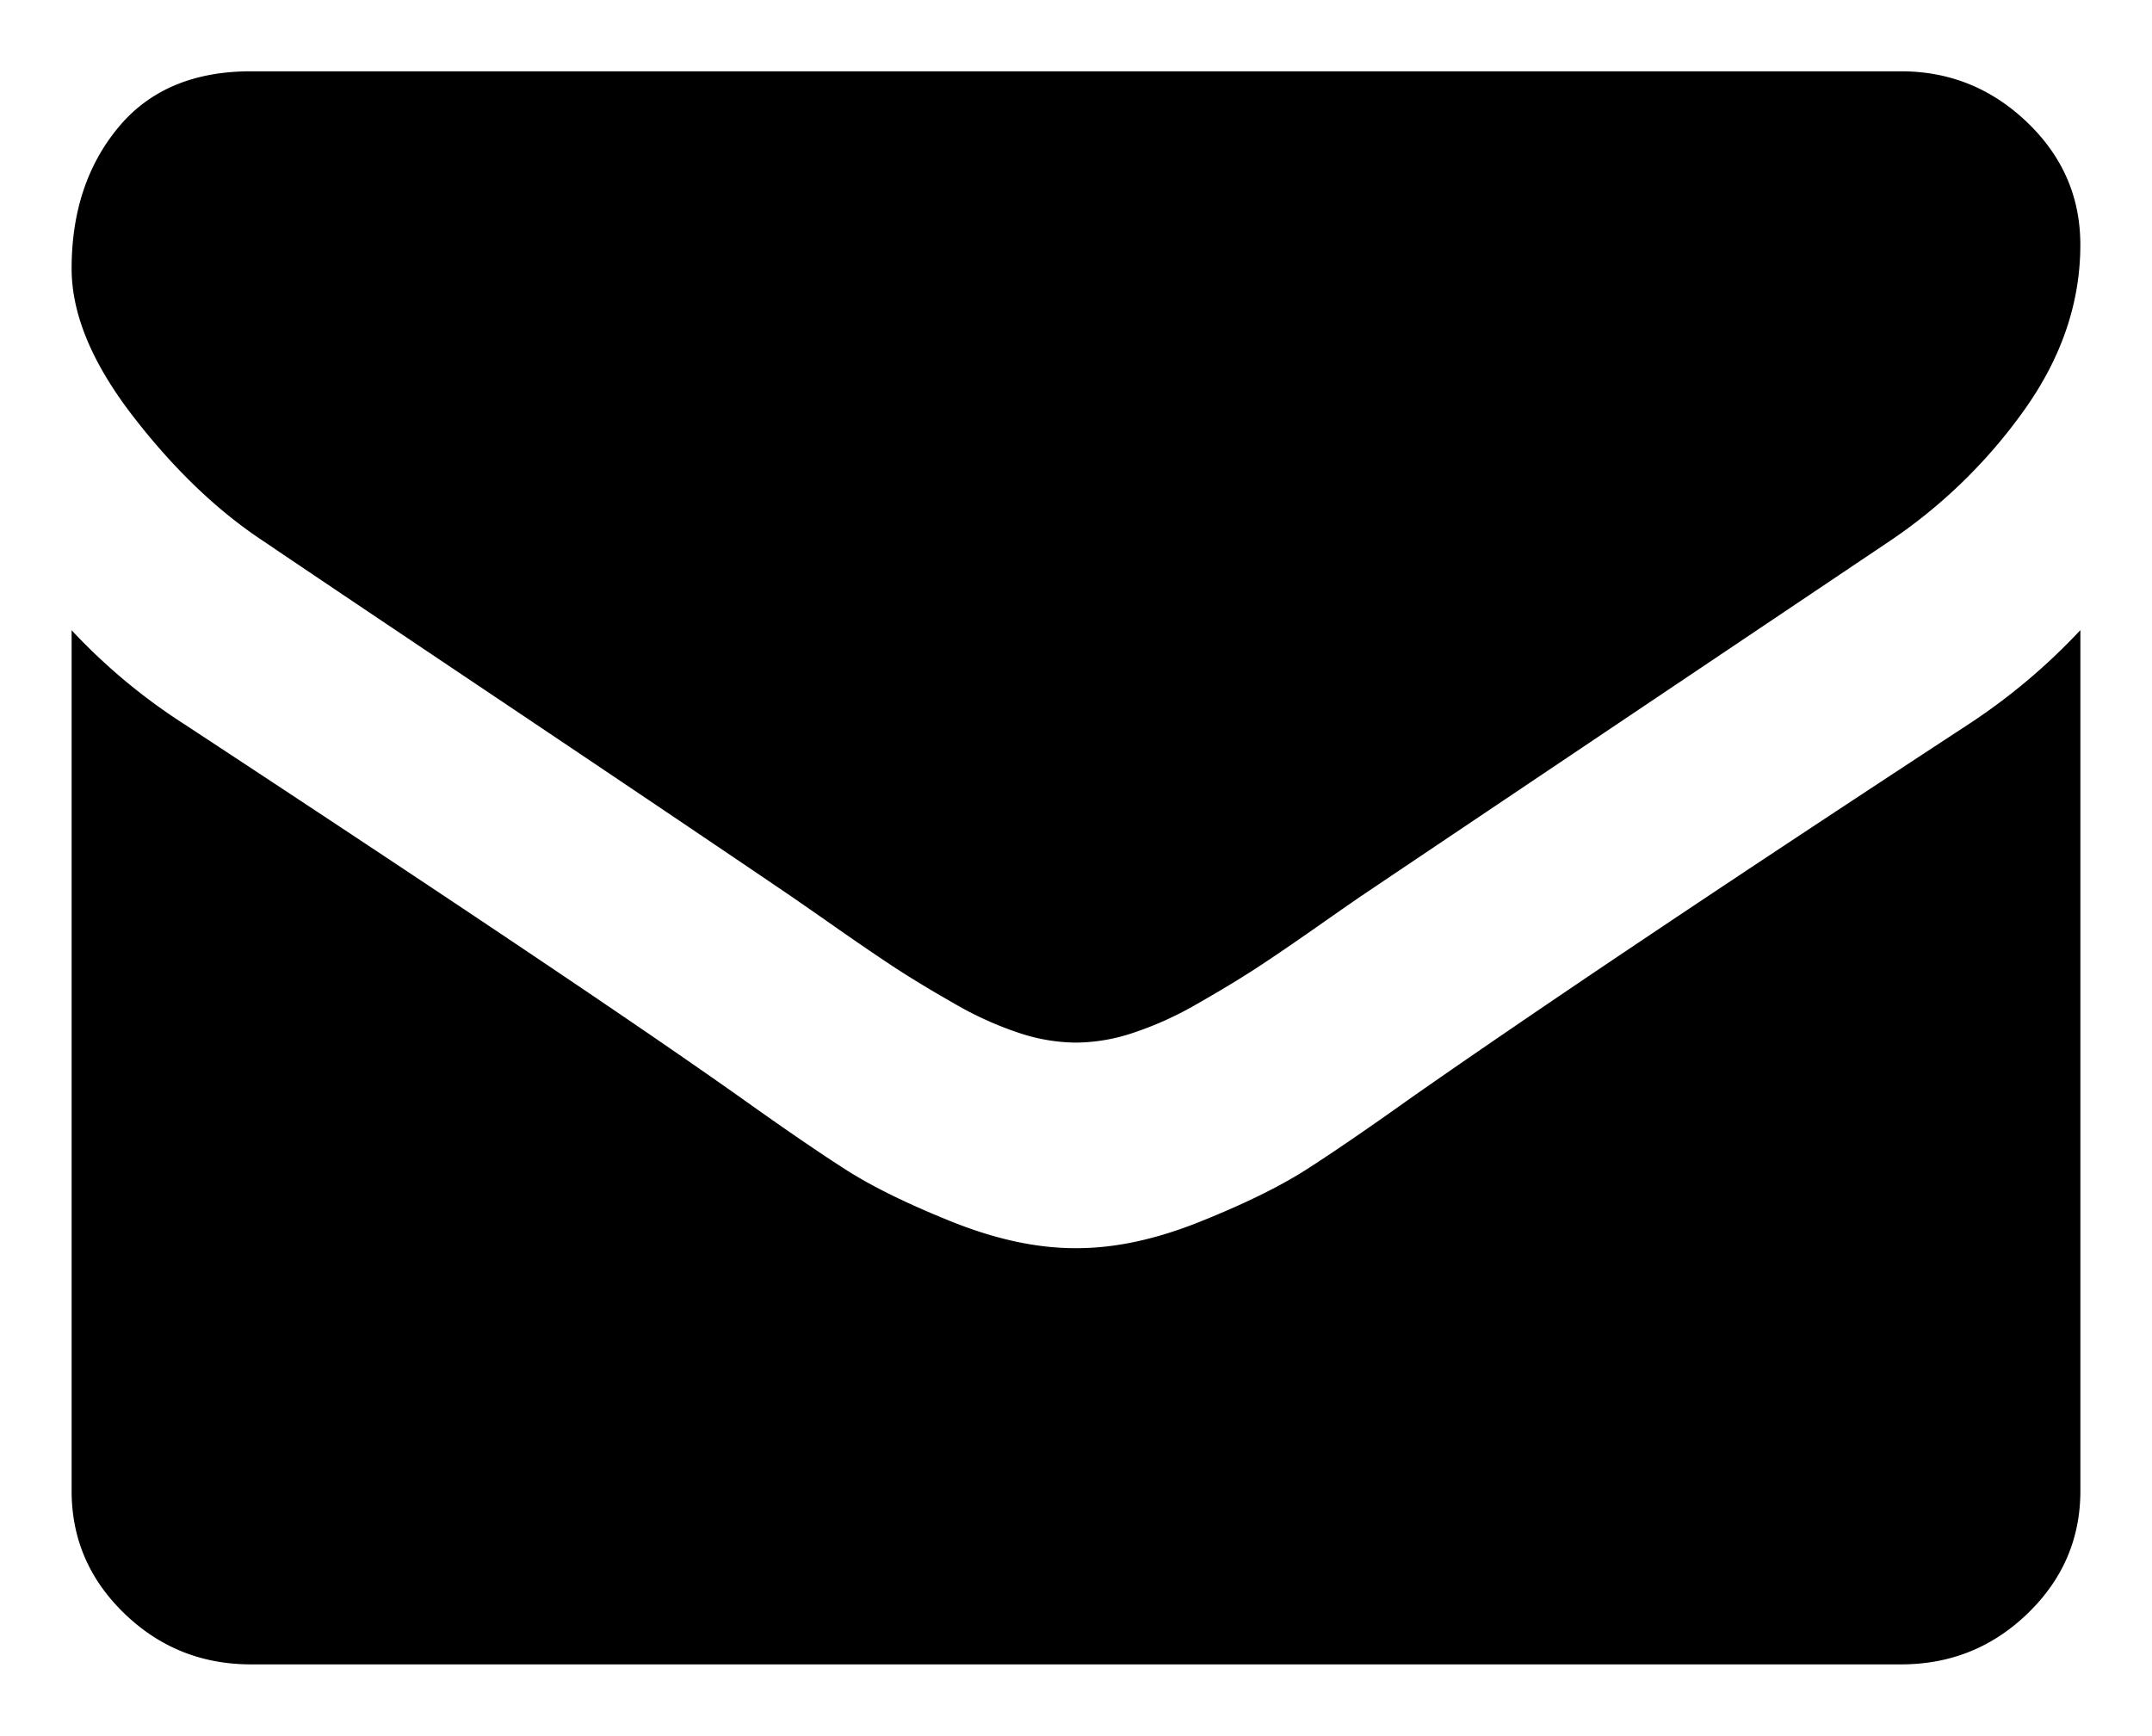 <svg xmlns="http://www.w3.org/2000/svg" viewBox="0 0 1024 826"><title>toornamen icon</title><g id="Layer_17" data-name="Layer 17"><path id="_Path_" data-name="&lt;Path&gt;" d="M125.82,257.84Q144,270.22,235.17,331.36t139.75,94.15q5.33,3.62,22.66,15.74t28.8,19.61q11.47,7.48,27.74,16.76a163.49,163.49,0,0,0,30.67,13.91,87.08,87.08,0,0,0,26.67,4.64h1.07a87.16,87.16,0,0,0,26.67-4.64,163.65,163.65,0,0,0,30.67-13.91q16.26-9.29,27.73-16.76t28.8-19.61q17.33-12.14,22.67-15.74,49.06-33,249.62-167.68a249.3,249.3,0,0,0,65.07-63.46q26.15-37.13,26.14-77.89,0-34.06-25.34-58.3t-60-24.25H119.42q-41.07,0-63.21,26.82T34.08,127.82q0,32.5,29.34,70.43T125.82,257.84Z"/><path id="_Path_2" data-name="&lt;Path&gt;" d="M936.57,344.76Q761.64,459.29,671,522.76q-30.4,21.66-49.34,33.79t-50.41,24.76Q539.74,594,512.54,594h-1.08q-27.2,0-58.67-12.64t-50.4-24.76q-18.93-12.12-49.33-33.79-72-51.07-265.1-178a280.14,280.14,0,0,1-53.88-44.88V709.52q0,34.07,25.07,58.31t60.28,24.25H904.58q35.2,0,60.27-24.25t25.07-58.31V299.87A291.49,291.49,0,0,1,936.57,344.76Z"/></g></svg>